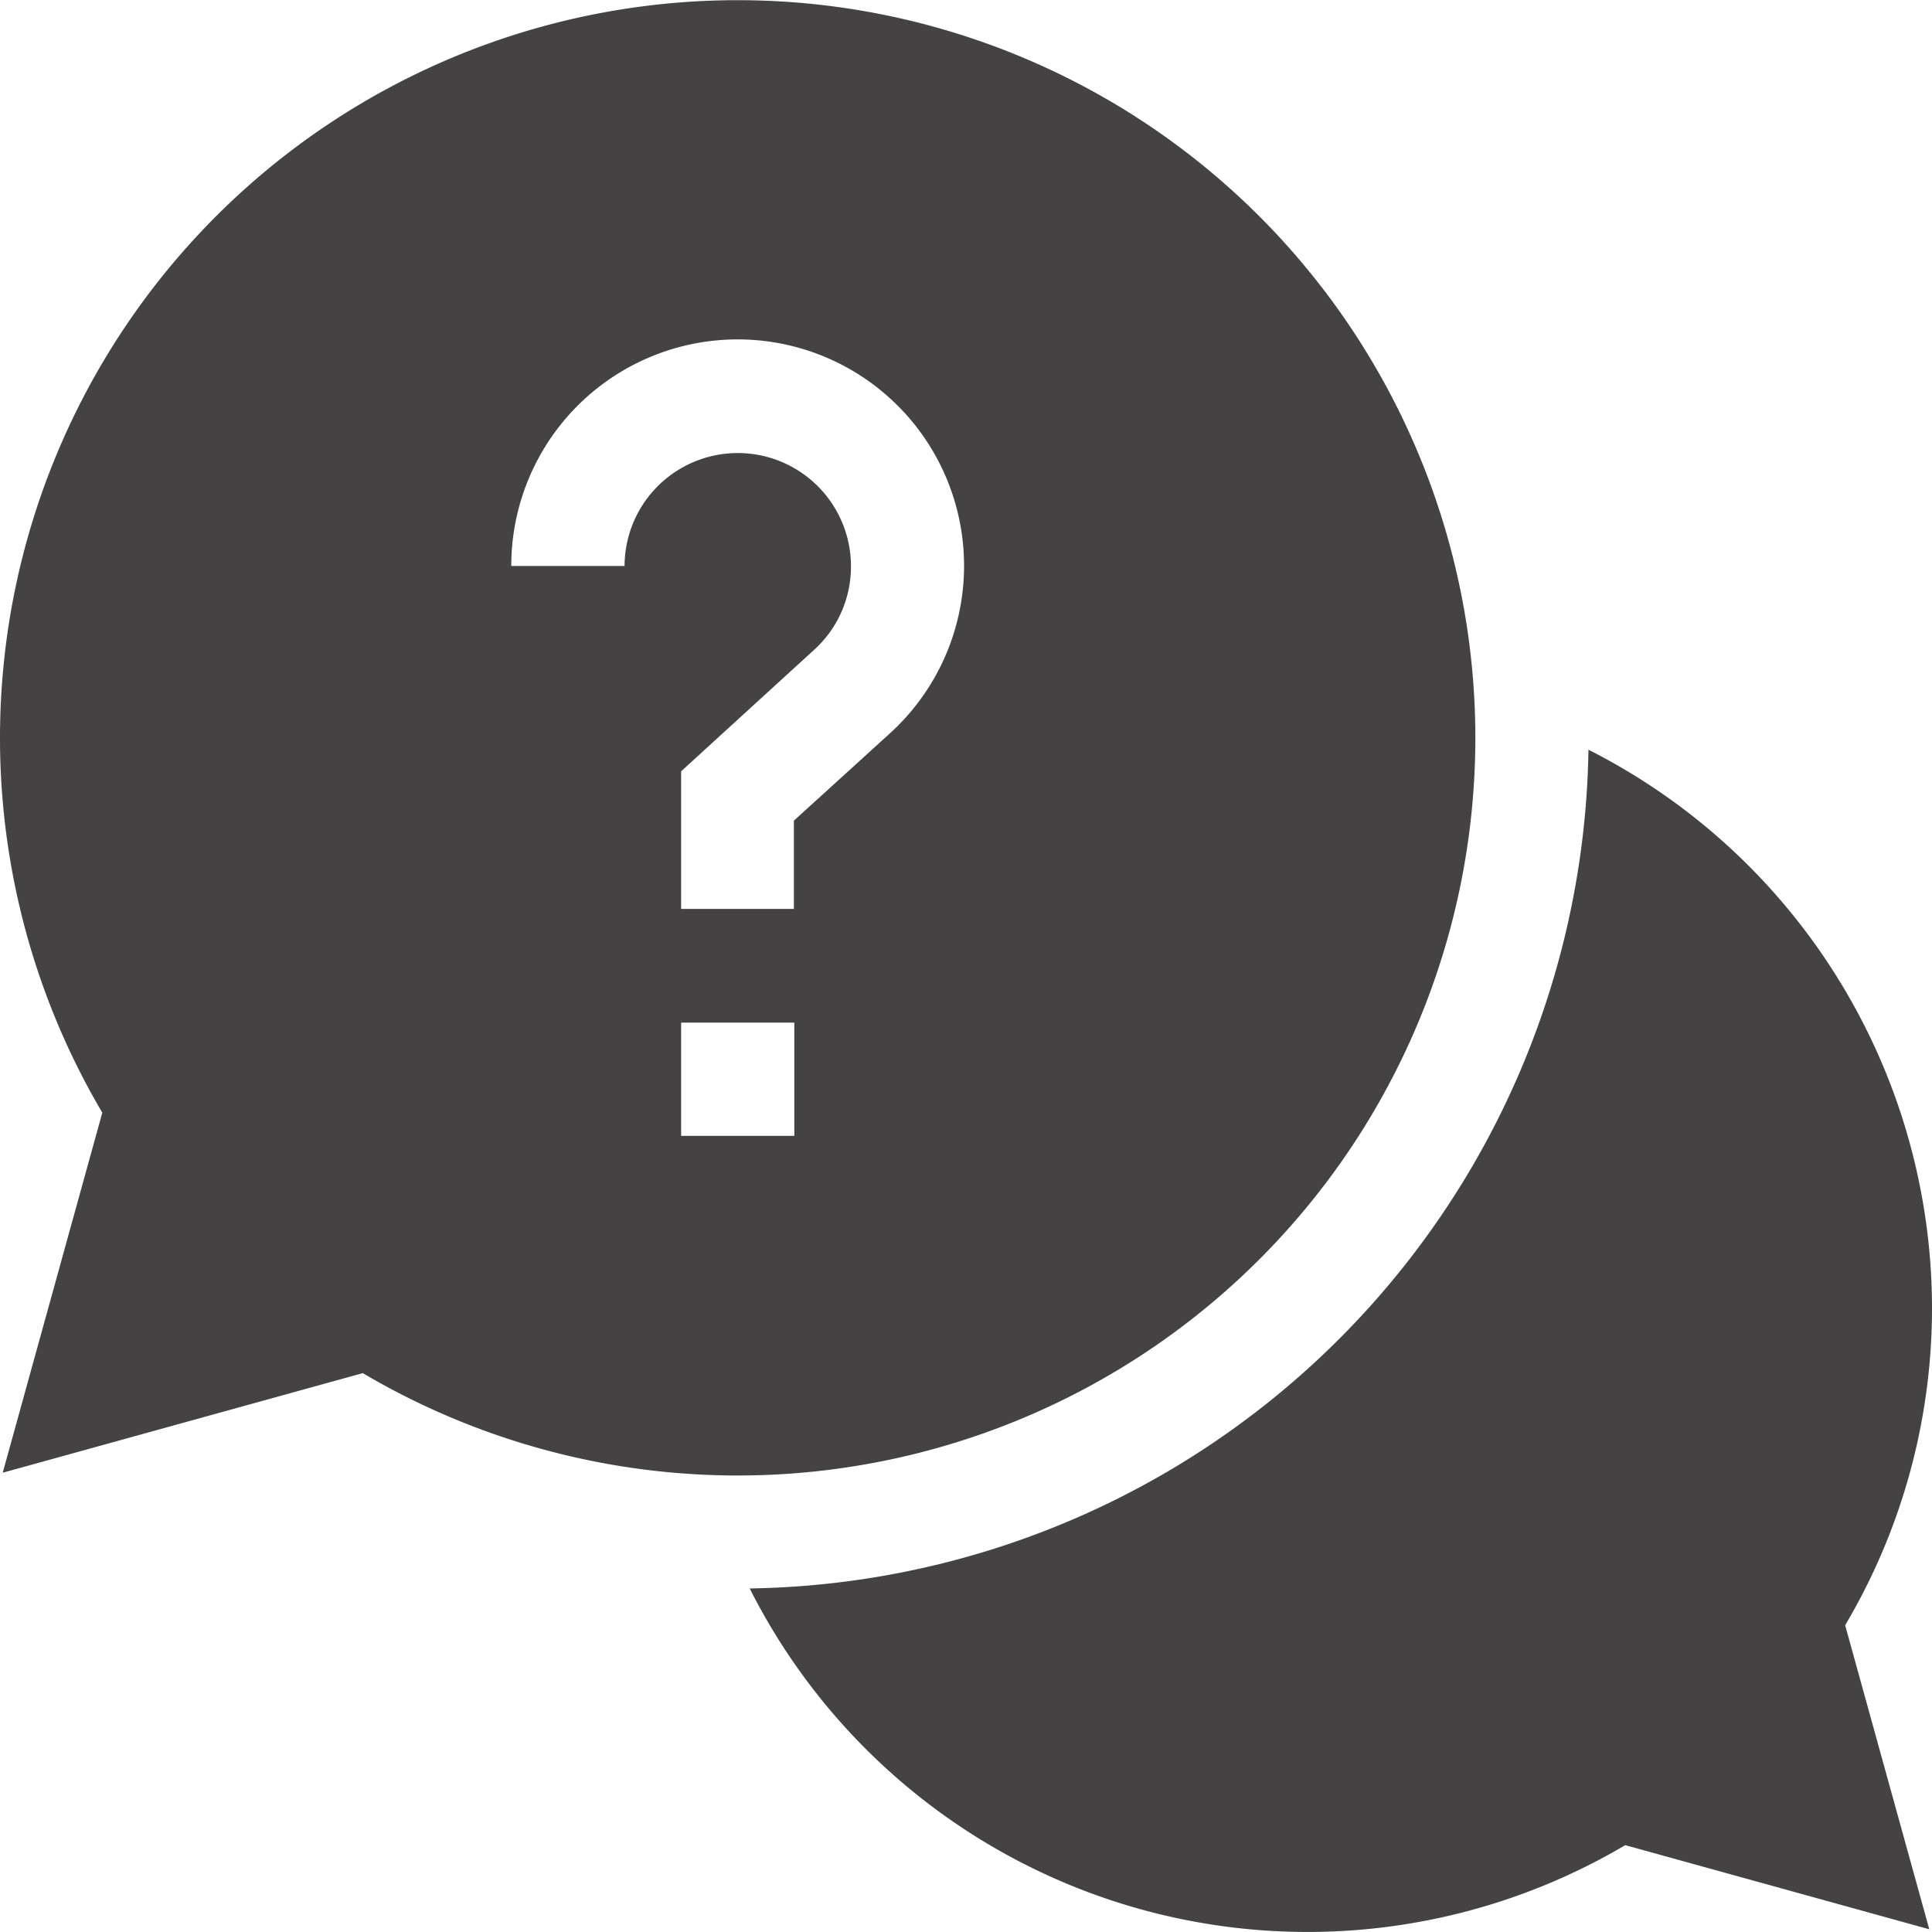 <svg id="preguntas_frecuentes" data-name="preguntas frecuentes" xmlns="http://www.w3.org/2000/svg" width="22" height="22" viewBox="0 0 22 22">
  <path id="Trazado_541" data-name="Trazado 541" d="M212.143,205.032a7.133,7.133,0,0,0-3.912-6.352,9.7,9.7,0,0,1-9.551,9.551,7.114,7.114,0,0,0,9.97,2.923l3.462.958-.958-3.462a7.086,7.086,0,0,0,.989-3.618Zm0,0" transform="translate(-190.143 -190.143)" fill="#444242"/>
  <path id="Trazado_542" data-name="Trazado 542" d="M16.8,8.4A8.4,8.4,0,1,0,1.165,12.67L.031,16.77l4.1-1.134A8.4,8.4,0,0,0,16.8,8.4ZM7.111,6.445H5.822a2.578,2.578,0,1,1,4.318,1.9l-1.1,1v1.005H7.756V8.783L9.27,7.4a1.276,1.276,0,0,0,.42-.952,1.289,1.289,0,1,0-2.578,0Zm.645,5.2H9.045v1.289H7.756Zm0,0" transform="translate(0 0)" fill="#444242"/>
</svg>
